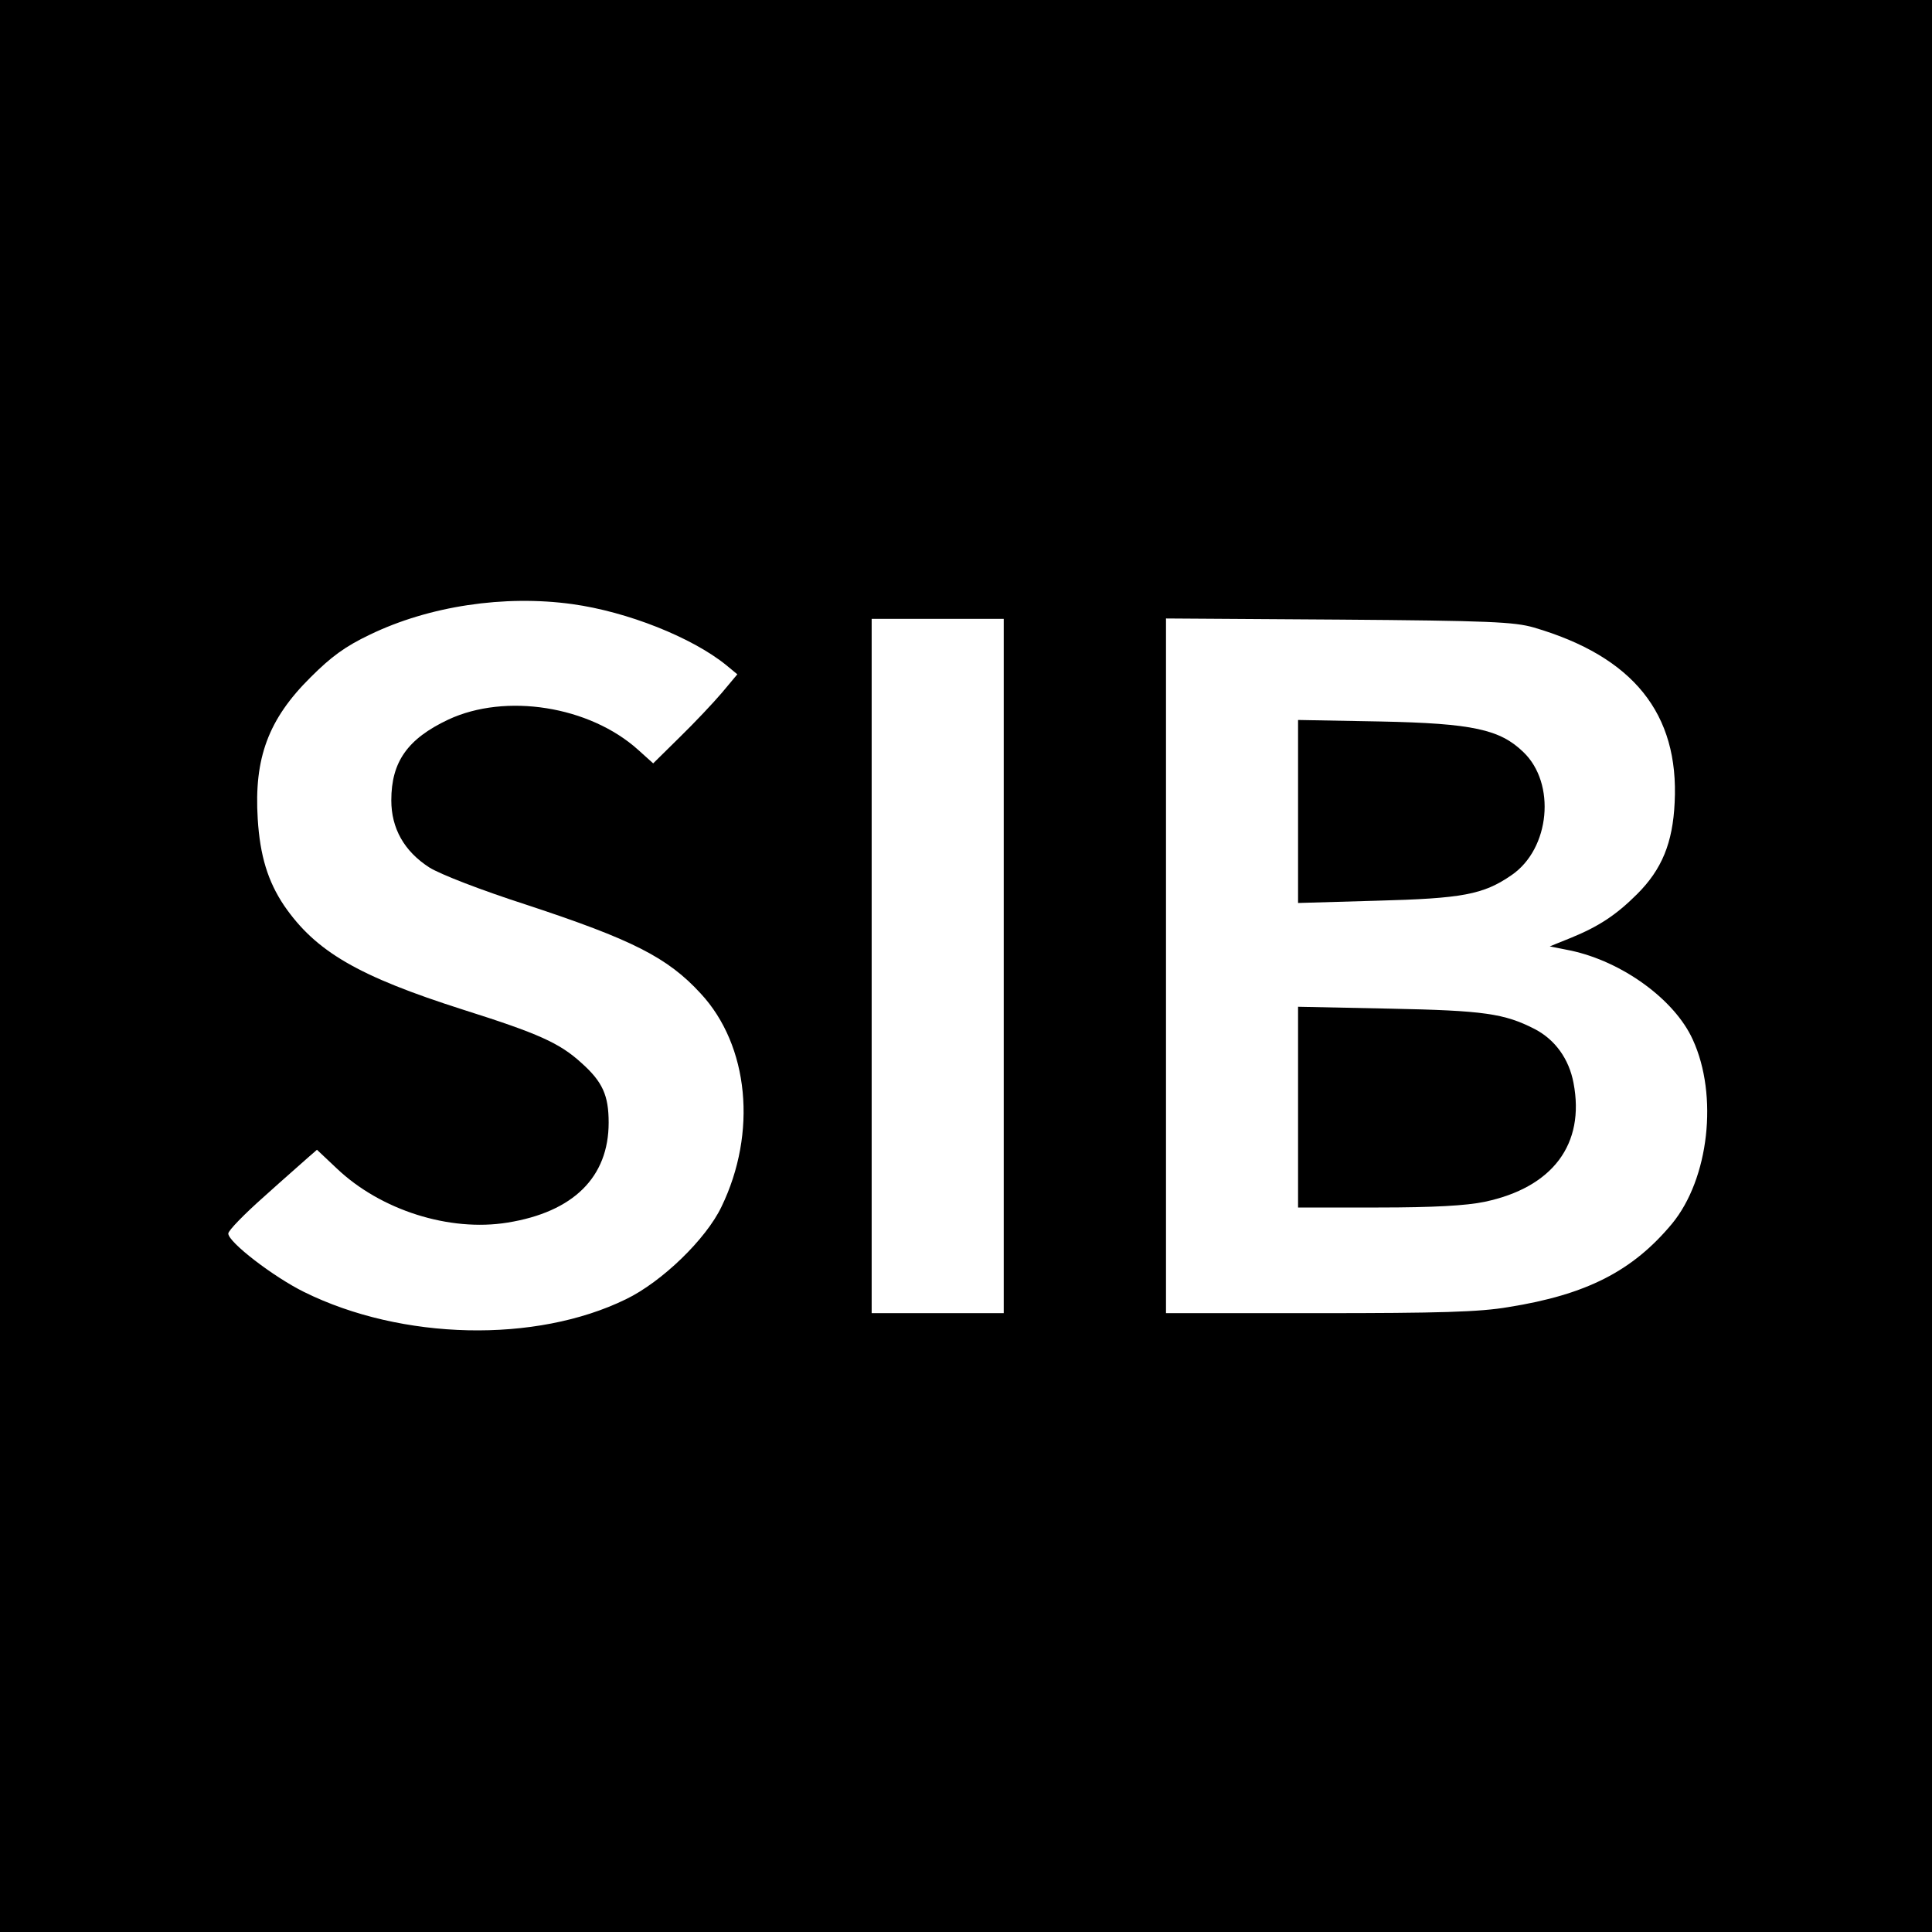 <?xml version="1.0" standalone="no"?>
<!DOCTYPE svg PUBLIC "-//W3C//DTD SVG 20010904//EN"
 "http://www.w3.org/TR/2001/REC-SVG-20010904/DTD/svg10.dtd">
<svg version="1.0" xmlns="http://www.w3.org/2000/svg"
 width="512pt" height="512pt" viewBox="0 0 512 512"
 preserveAspectRatio="xMidYMid meet">
<g transform="translate(0,512) scale(0.1,-0.1)"
fill="#000000" stroke="none">
<path d="M0 2560 l0 -2560 2560 0 2560 0 0 2560 0 2560 -2560 0 -2560 0 0
-2560z m1517 959 c145 -20 317 -88 408 -162 l29 -24 -41 -49 c-23 -27 -73 -80
-112 -118 l-70 -69 -40 36 c-129 116 -351 151 -503 80 -108 -51 -151 -112
-151 -214 0 -74 34 -135 101 -178 29 -18 134 -59 258 -99 279 -92 373 -139
461 -235 128 -138 150 -369 55 -565 -41 -86 -158 -199 -253 -245 -239 -117
-594 -109 -853 19 -81 40 -201 132 -201 155 0 8 43 52 95 98 52 47 105 93 117
104 l23 20 53 -50 c116 -110 298 -168 452 -143 174 28 268 120 268 265 0 72
-16 108 -72 158 -58 53 -114 78 -313 141 -279 89 -391 154 -475 276 -43 64
-64 132 -70 230 -10 161 28 264 140 375 55 55 92 82 157 113 157 76 357 106
537 81z m1143 -959 l0 -920 -175 0 -175 0 0 920 0 920 175 0 175 0 0 -920z
m1405 897 c263 -77 385 -228 373 -464 -5 -107 -34 -177 -99 -242 -56 -56 -102
-86 -175 -116 l-57 -23 55 -11 c137 -29 276 -130 324 -236 68 -148 43 -369
-55 -488 -104 -125 -226 -188 -434 -221 -76 -13 -183 -16 -502 -16 l-405 0 0
921 0 920 458 -3 c398 -3 465 -6 517 -21z"/>
<path d="M3440 2970 l0 -243 208 6 c227 6 283 16 358 68 102 70 118 243 31
326 -62 60 -134 76 -379 81 l-218 4 0 -242z"/>
<path d="M3440 2186 l0 -266 213 0 c147 0 233 5 281 15 181 38 267 153 236
315 -12 64 -49 115 -103 143 -80 41 -134 49 -384 54 l-243 5 0 -266z"/>
</g>
</svg>
